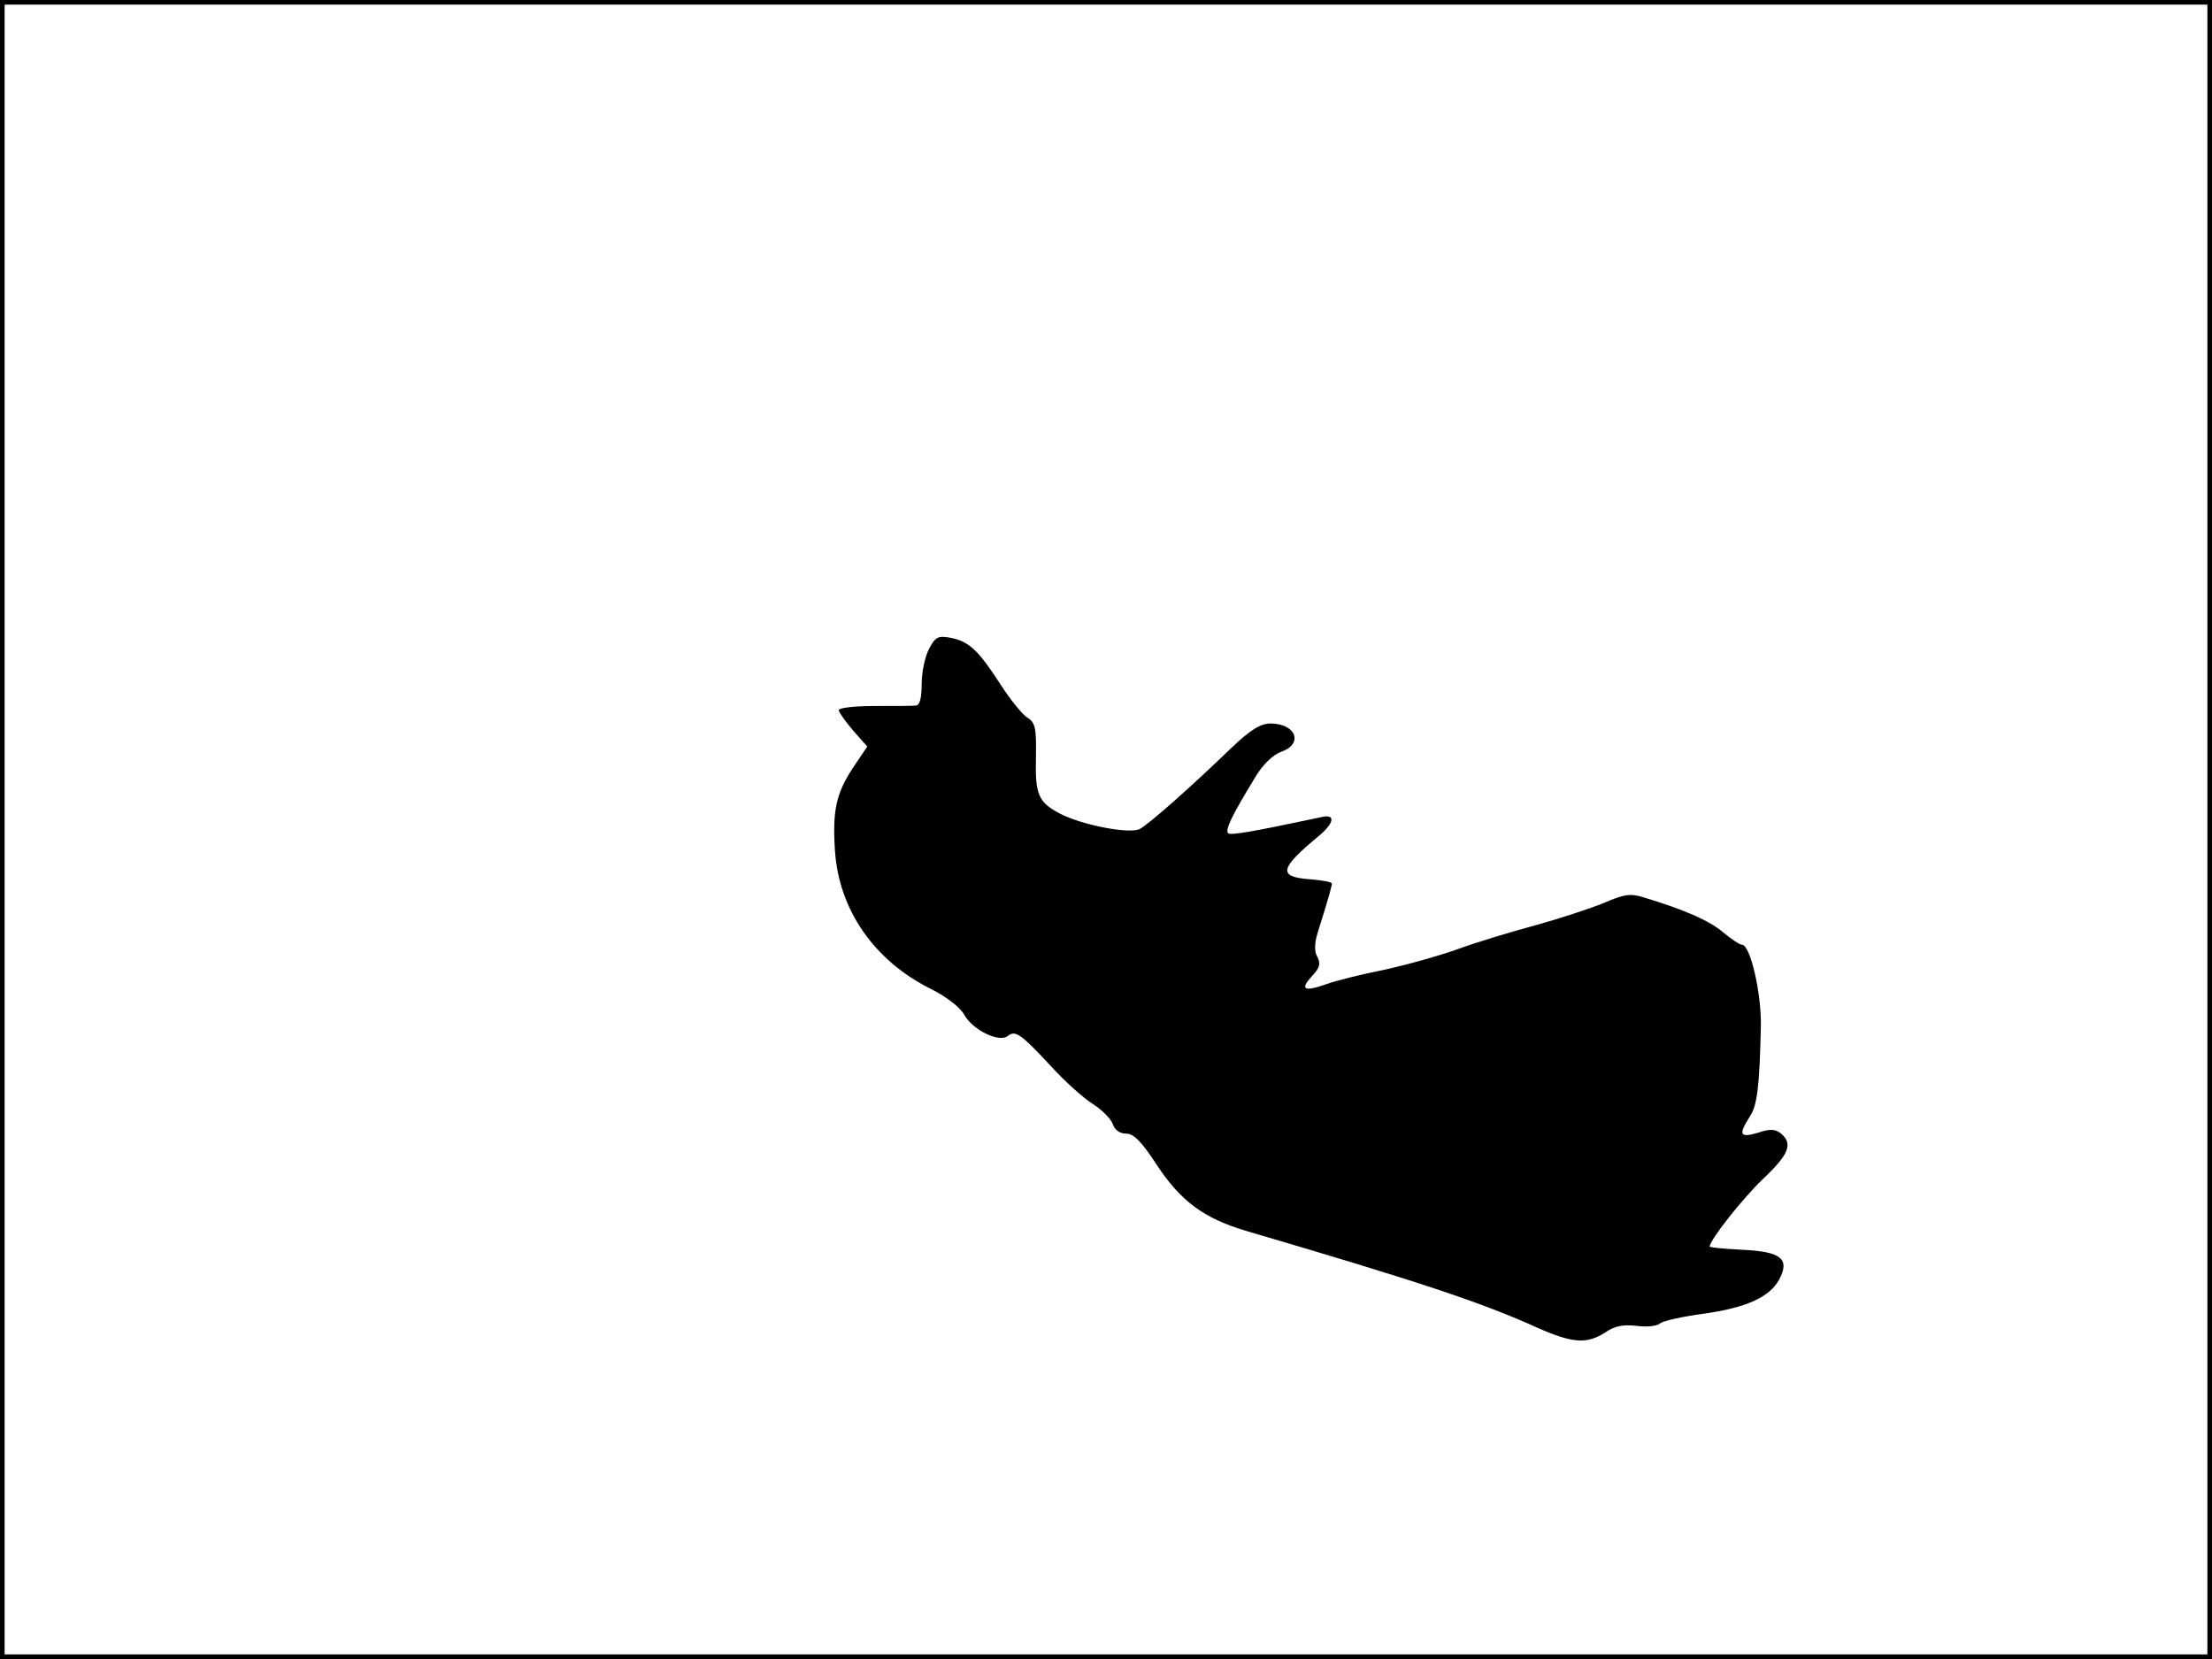 <?xml version="1.0" standalone="no"?>
<!DOCTYPE svg PUBLIC "-//W3C//DTD SVG 20010904//EN"
 "http://www.w3.org/TR/2001/REC-SVG-20010904/DTD/svg10.dtd">
<svg version="1.0" xmlns="http://www.w3.org/2000/svg"
 width="480pt" height="360pt" viewBox="0 0 480 360"
 preserveAspectRatio="xMidYMid meet">
<rect width="1" height="360" fill="#000000"/>
<rect x="479" width="1" height="360" fill="#000000"/>
<rect width="480" height="1" fill="#000000"/>
<rect y="359" width="480" height="1" fill="#000000"/>
<g transform="translate(0,360) scale(0.1,-0.1)"
fill="#000000" stroke="none">
<path d="M2016 2192 c-9 -17 -16 -51 -16 -77 0 -29 -4 -45 -12 -46 -7 -1 -48
-1 -90 -1 -43 0 -78 -4 -78 -9 0 -4 14 -24 31 -44 l31 -35 -31 -46 c-37 -56
-45 -94 -39 -182 9 -127 85 -236 206 -297 35 -17 66 -41 75 -58 19 -33 76 -60
94 -45 16 13 28 5 93 -65 30 -33 71 -70 92 -83 20 -13 39 -32 43 -44 4 -12 15
-20 29 -20 16 0 33 -17 65 -66 53 -81 104 -118 195 -145 378 -111 513 -156
634 -211 75 -33 106 -35 146 -9 20 14 39 17 67 14 21 -3 44 -1 51 5 7 6 49 15
93 21 94 13 144 36 165 73 25 46 6 62 -79 66 -39 2 -71 5 -71 7 0 14 71 104
116 147 56 53 65 76 39 98 -12 10 -24 11 -50 2 -40 -12 -43 -4 -18 35 16 24
21 63 24 193 2 74 -23 180 -41 180 -5 0 -23 12 -41 27 -29 25 -84 49 -170 75
-31 10 -44 8 -90 -12 -30 -12 -94 -33 -144 -47 -49 -13 -126 -36 -170 -52 -44
-16 -118 -36 -164 -46 -46 -9 -102 -23 -124 -31 -48 -17 -57 -11 -29 19 16 17
18 26 11 40 -7 11 -7 29 0 52 27 86 31 102 31 108 0 3 -21 7 -47 9 -71 5 -67
23 20 95 33 28 35 47 5 40 -155 -33 -198 -40 -203 -35 -7 7 8 38 58 120 17 29
39 50 58 57 48 17 31 61 -24 61 -22 0 -44 -14 -86 -54 -85 -82 -176 -163 -198
-175 -22 -11 -123 8 -172 33 -48 25 -55 42 -53 122 1 64 -1 76 -19 87 -10 6
-37 39 -58 72 -48 74 -68 93 -108 101 -28 5 -33 2 -47 -24z"/>
</g>
</svg>
